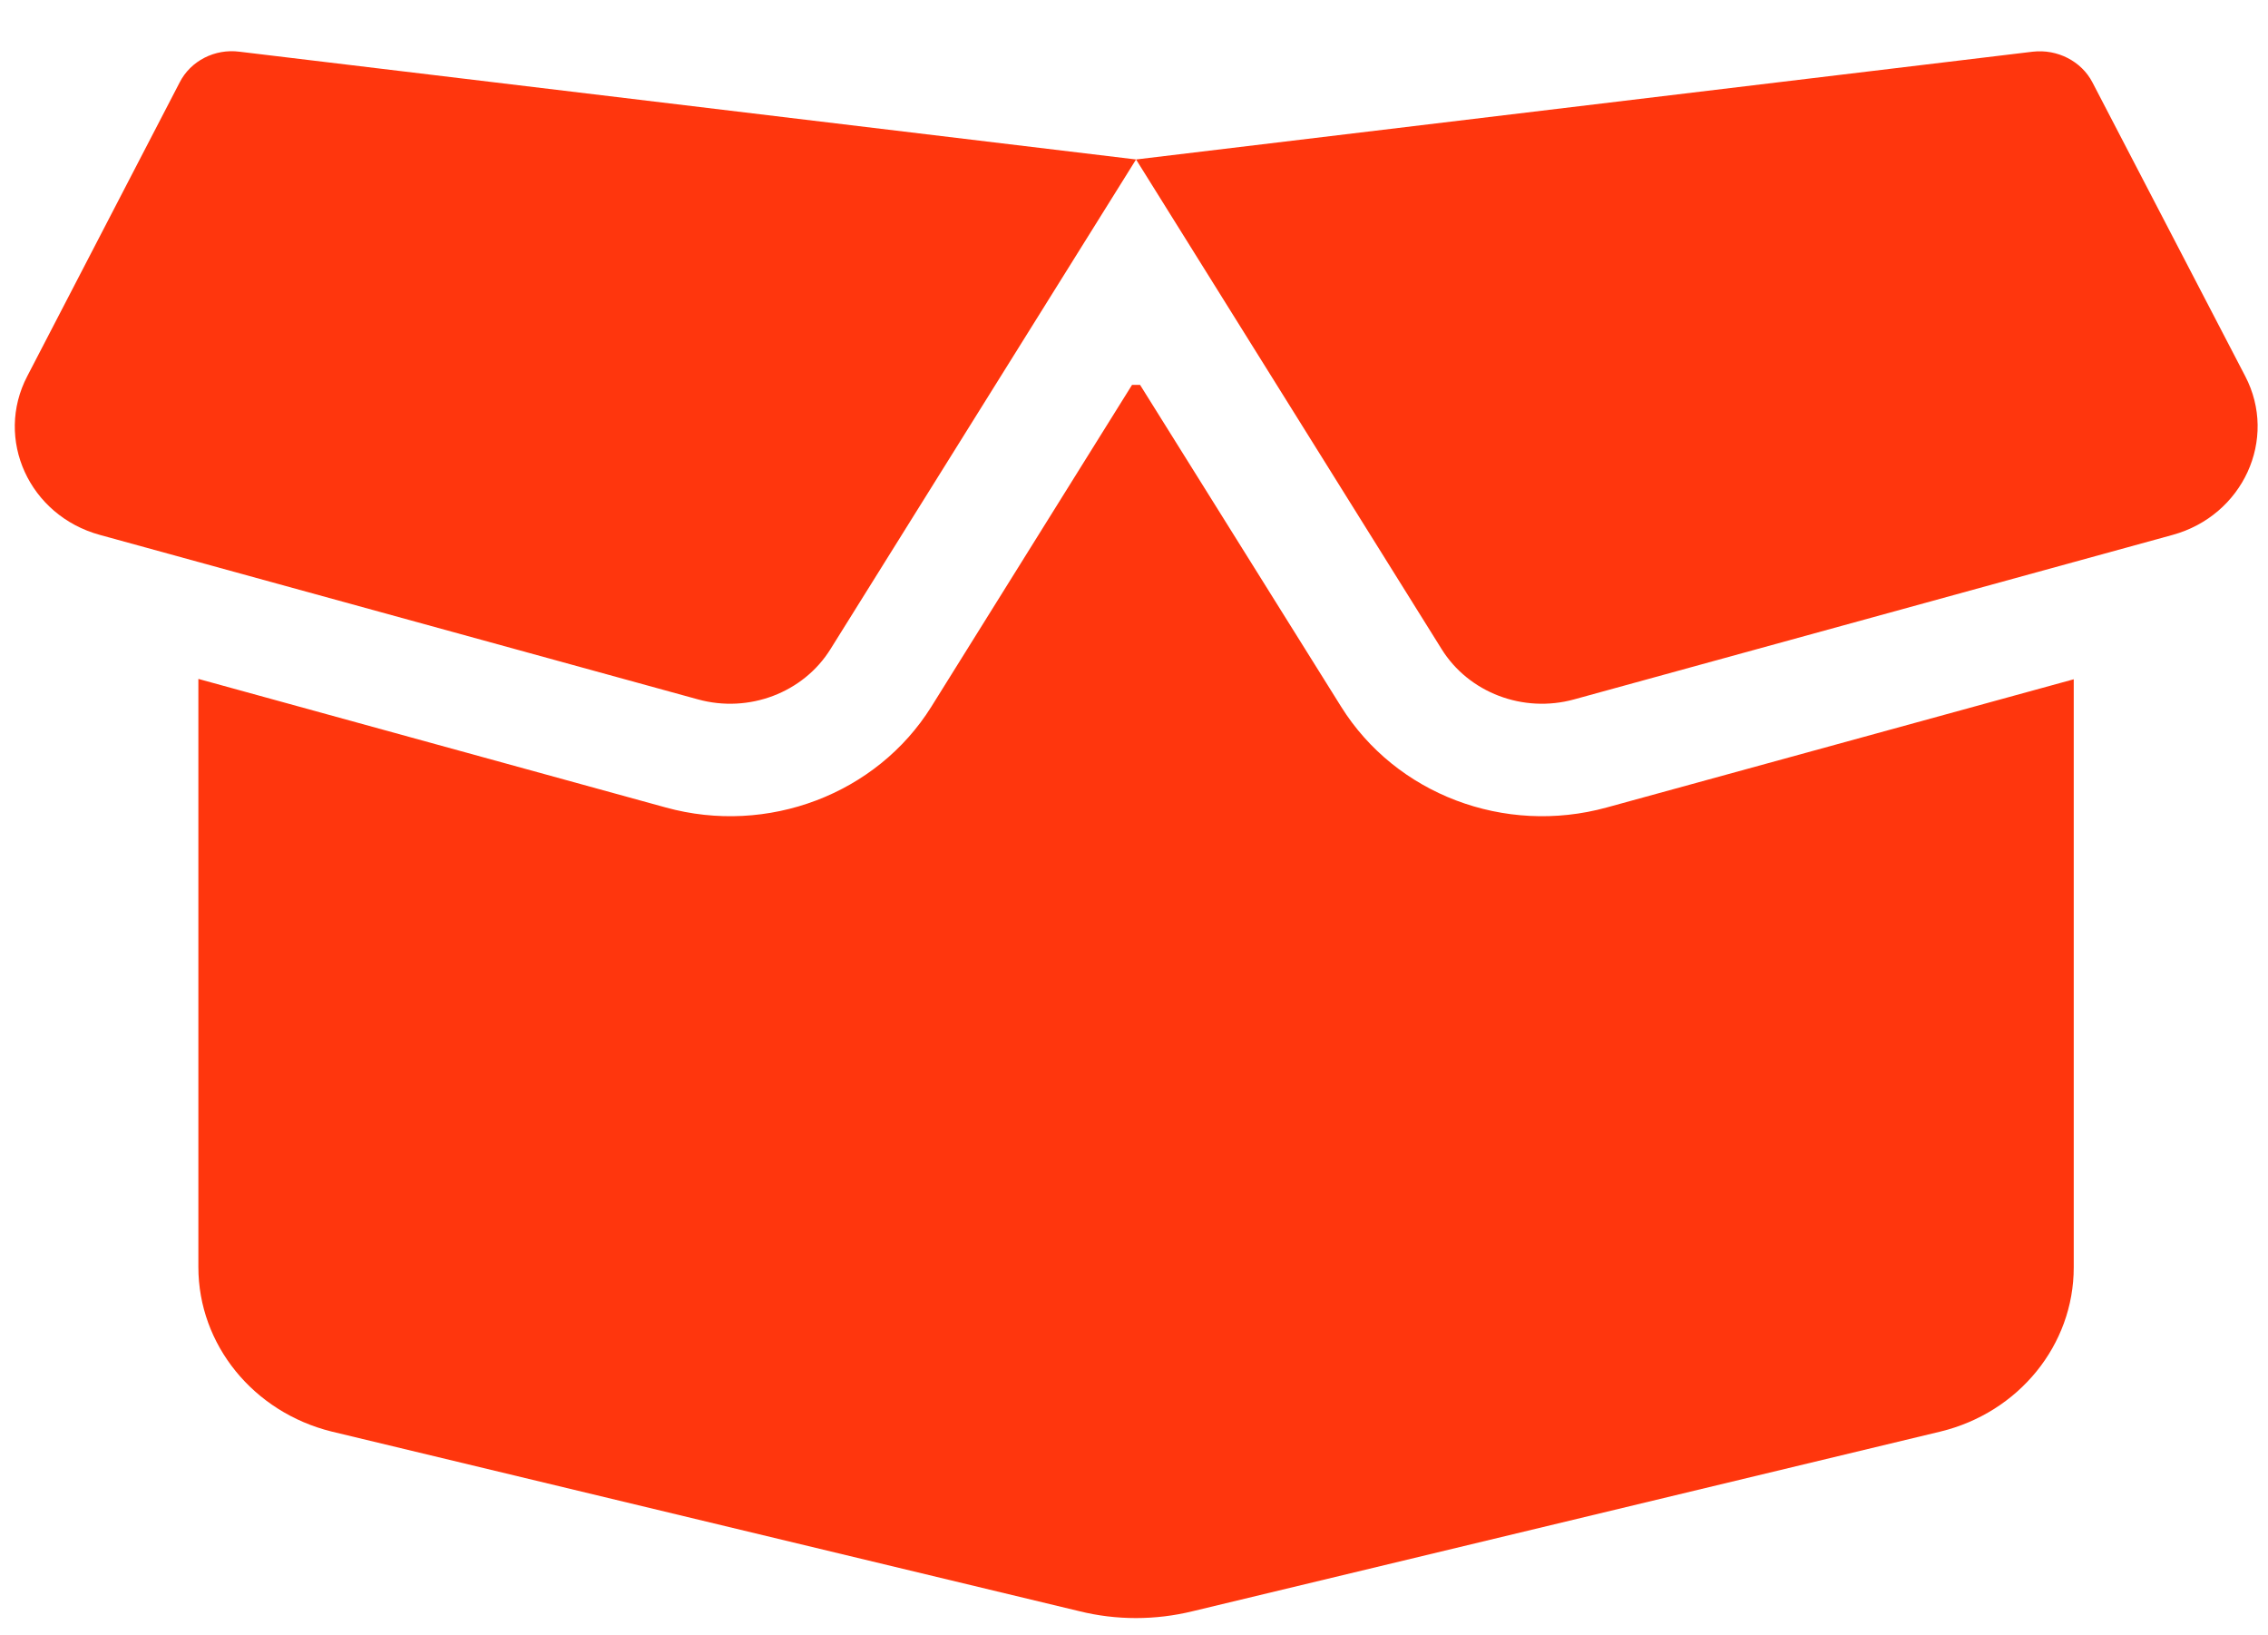 <svg width="43" height="31" viewBox="0 0 43 31" fill="none" xmlns="http://www.w3.org/2000/svg">
<path d="M3.407 1.561C3.615 1.153 4.073 0.92 4.539 0.98L21.539 3.023L38.539 0.98C39.005 0.926 39.463 1.16 39.671 1.561L42.567 7.129C43.192 8.324 42.525 9.773 41.192 10.14L29.845 13.258C28.879 13.525 27.845 13.131 27.331 12.303L21.539 3.023L15.747 12.303C15.233 13.131 14.199 13.525 13.233 13.258L1.893 10.14C0.553 9.773 -0.107 8.324 0.518 7.129L3.407 1.561ZM21.615 7.296L25.428 13.398C26.463 15.054 28.525 15.841 30.463 15.307L39.317 12.877V24.027C39.317 25.496 38.275 26.778 36.789 27.138L22.615 30.543C21.907 30.717 21.164 30.717 20.463 30.543L6.289 27.138C4.803 26.771 3.761 25.489 3.761 24.02V12.87L12.622 15.307C14.553 15.841 16.622 15.054 17.657 13.398L21.463 7.296H21.615Z" fill="#FF360D"/>
</svg>
